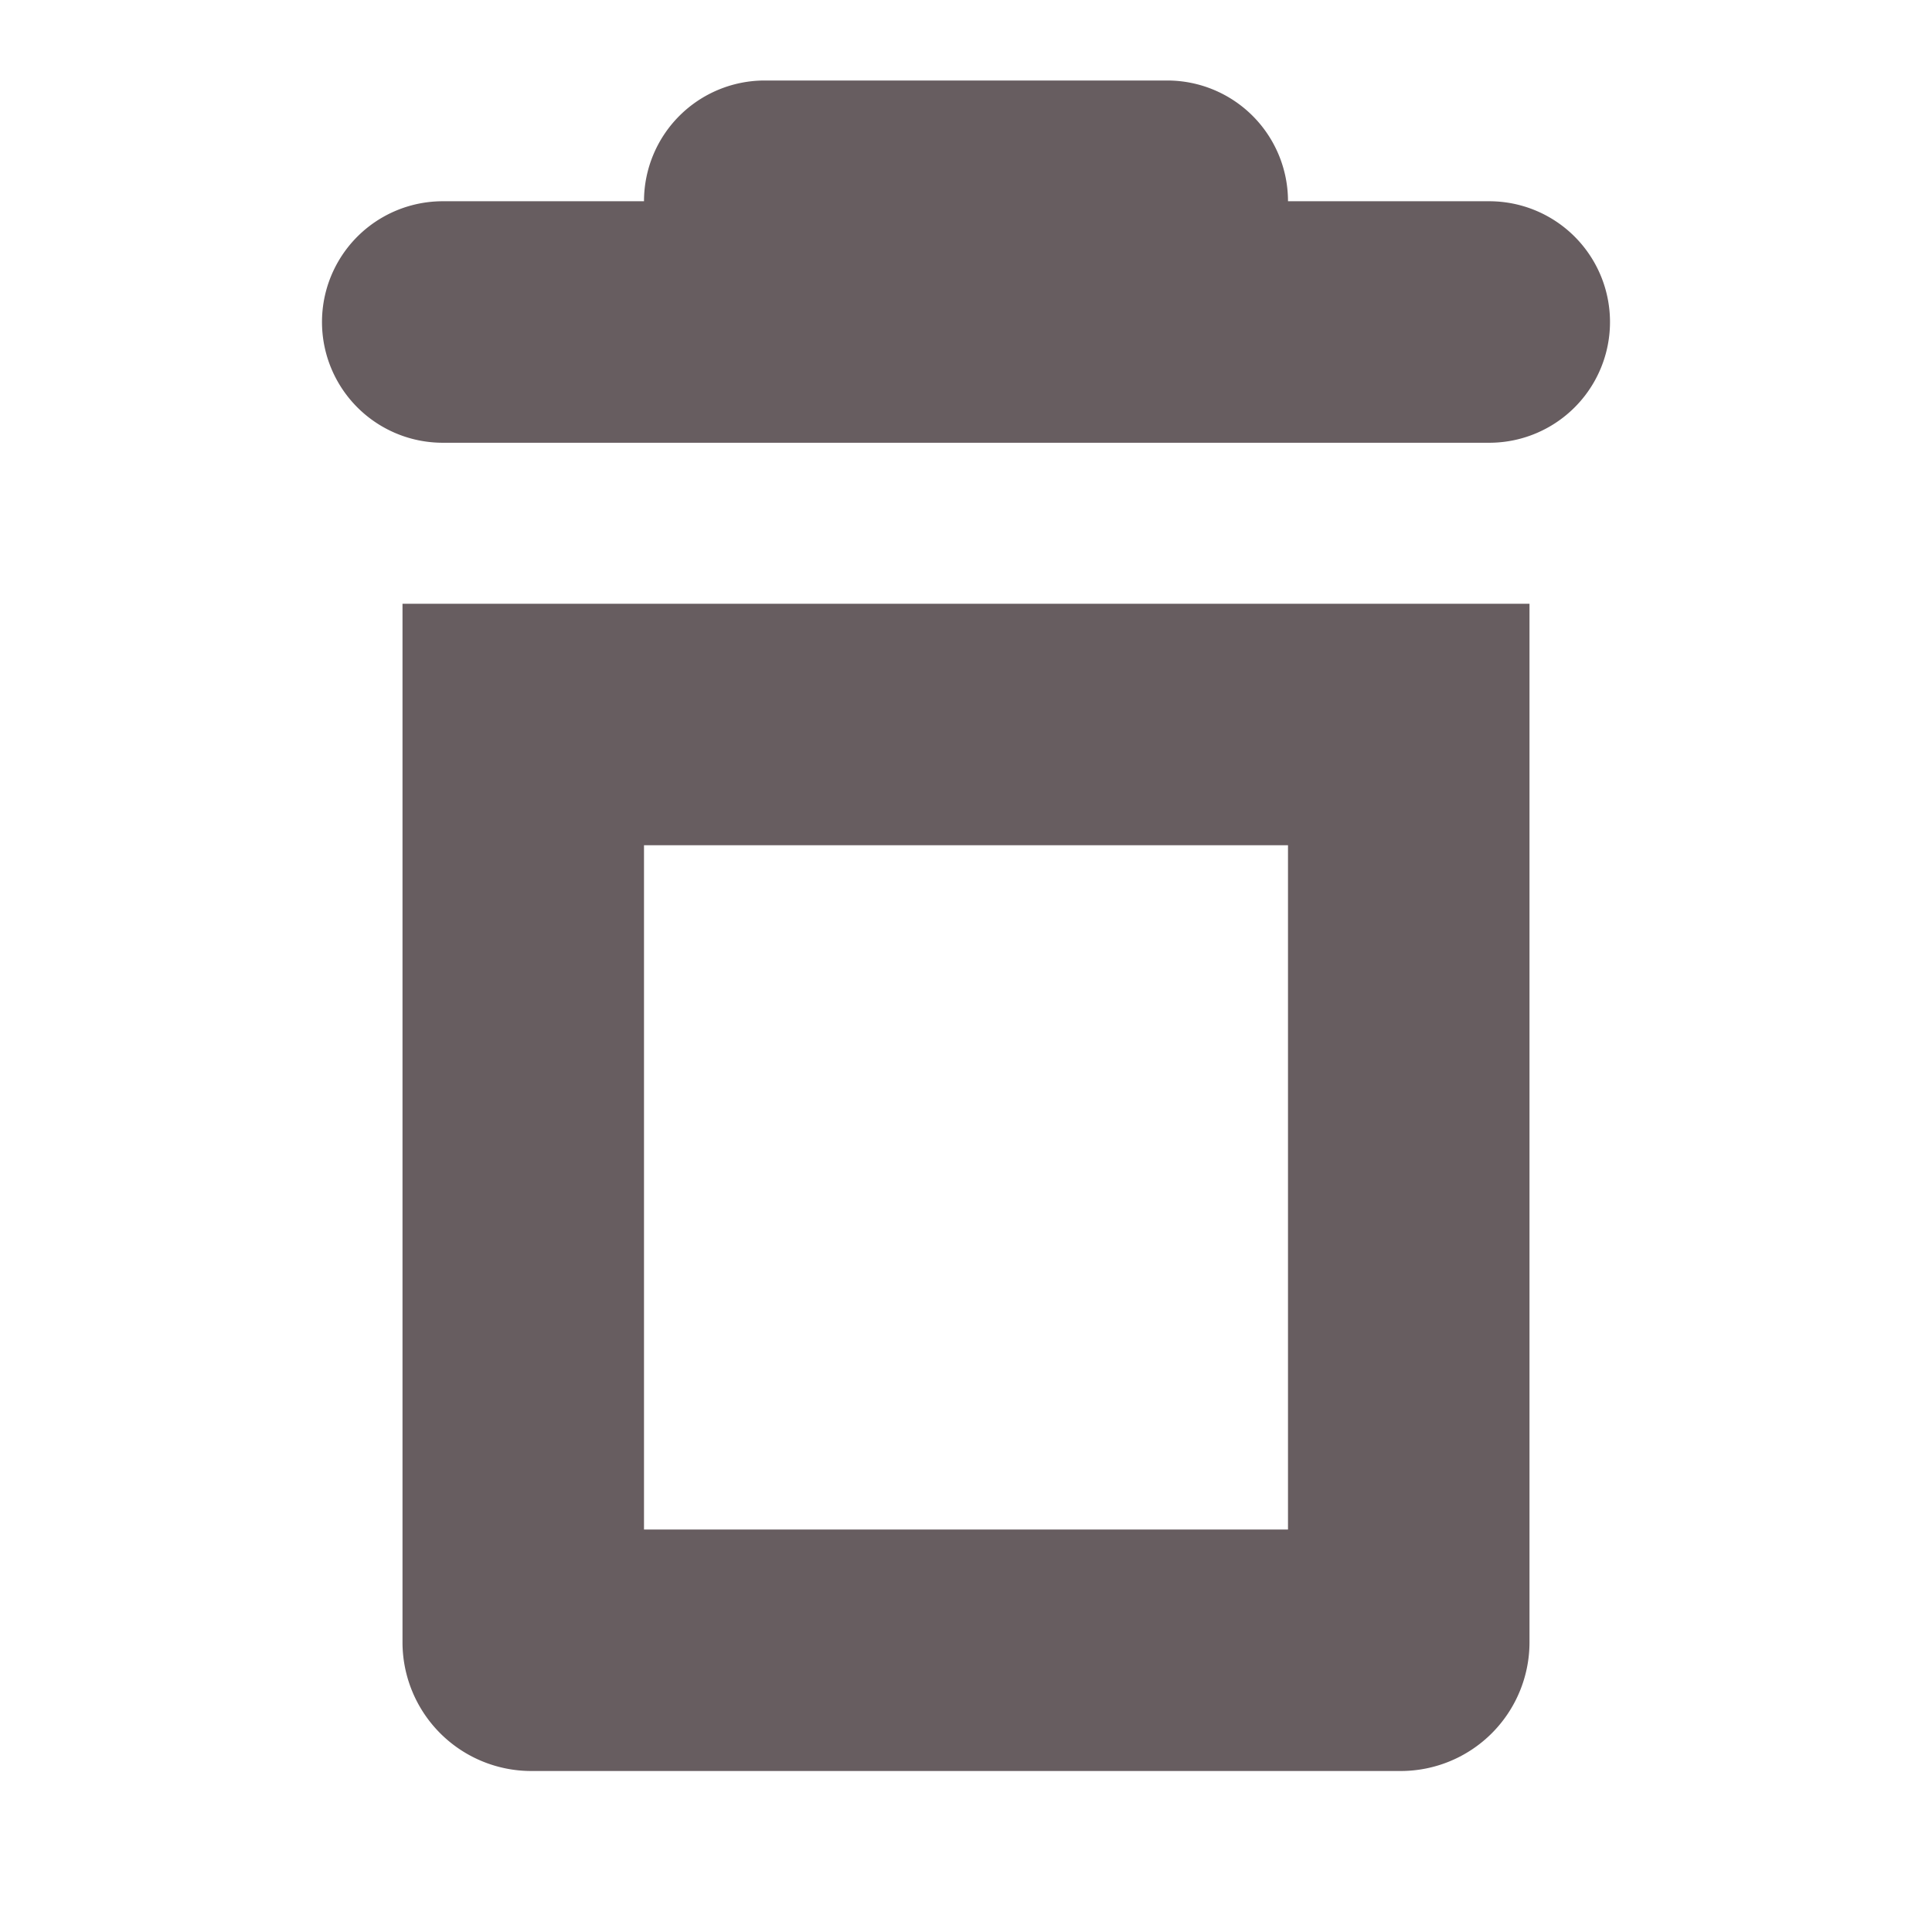 <svg xmlns="http://www.w3.org/2000/svg" width="24" height="24" viewBox="0 0 24 24">
  <g id="Icon-trash" opacity="0.9">
    <g id="Grupo_17238" data-name="Grupo 17238" transform="translate(4 1)">
      <path id="Trazado_4271" data-name="Trazado 4271" d="M50,87.9a1.6,1.6,0,0,0,1.6,1.6H62.4A1.6,1.6,0,0,0,64,87.9V75H50ZM53,78h8v8.5H53Z" transform="translate(-49 -68.5)" fill="#574b4f"/>
      <path id="Trazado_4272" data-name="Trazado 4272" d="M54.5,11.5H52A1.5,1.5,0,0,0,50.5,10h-5A1.5,1.5,0,0,0,44,11.5H41.5a1.5,1.5,0,0,0,0,3h13a1.5,1.5,0,0,0,0-3Z" transform="translate(-40 -10)" fill="#574b4f"/>
    </g>
    <rect id="Rectángulo_11002" data-name="Rectángulo 11002" width="24" height="24" fill="none"/>
  </g>
</svg>

